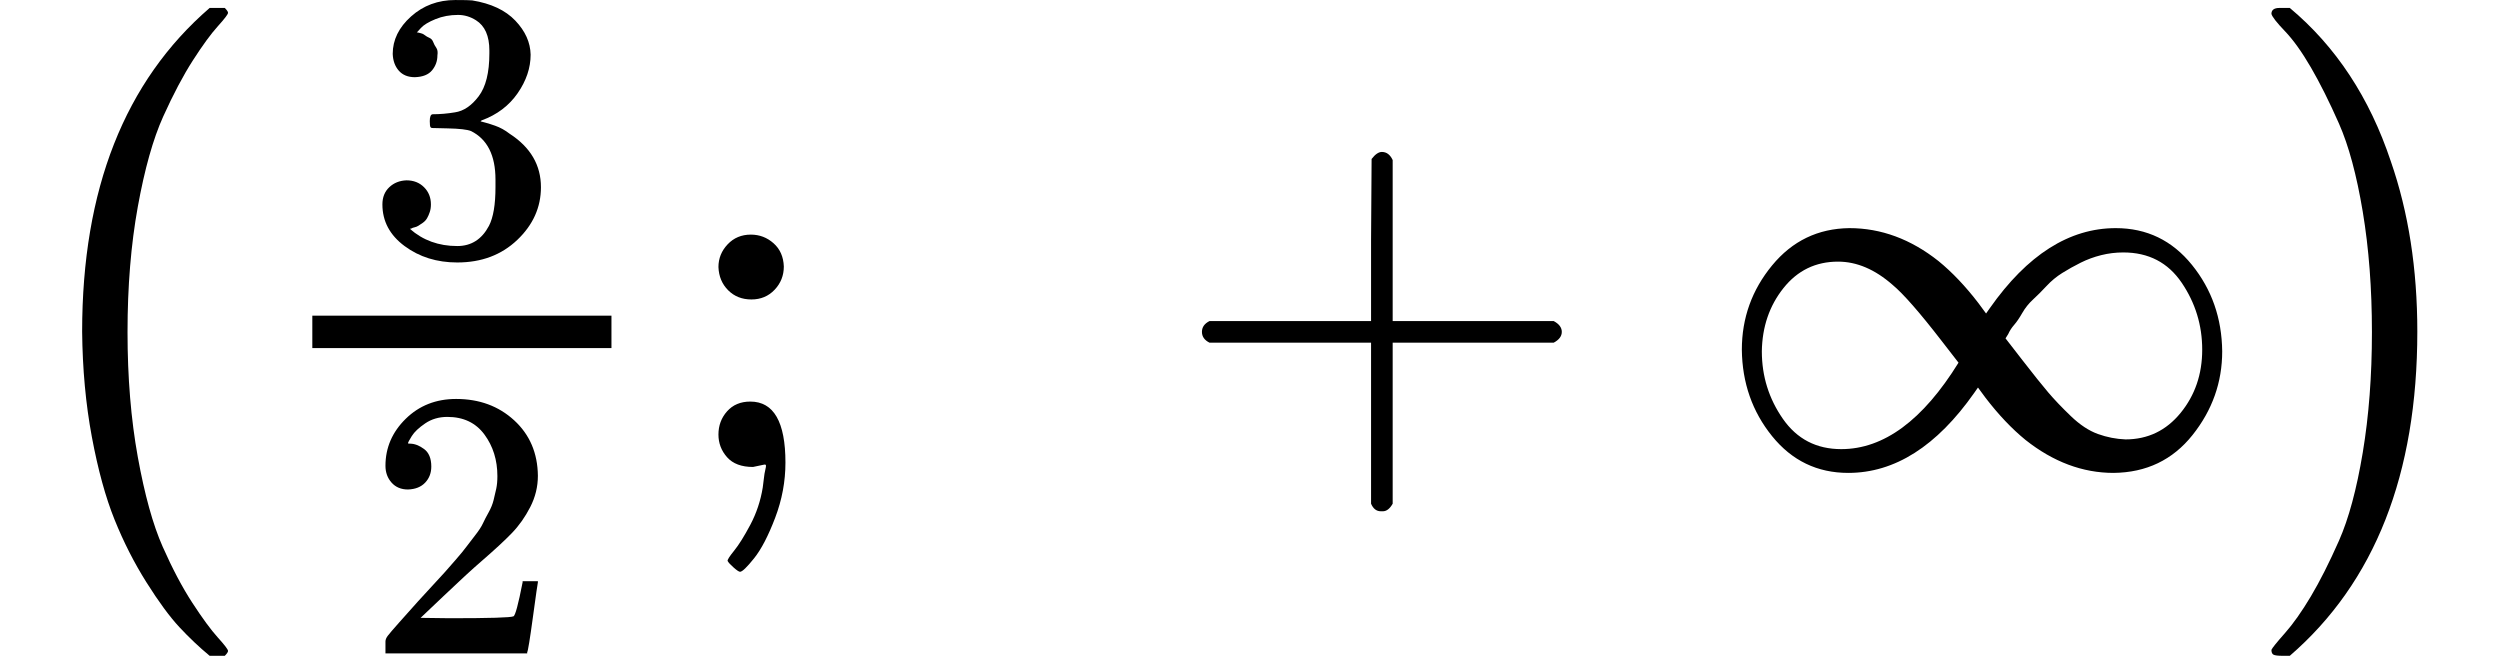 <svg xmlns="http://www.w3.org/2000/svg" width="10.468ex" height="2.746ex" role="img" focusable="false" viewBox="0 -864.2 4626.7 1213.7" xmlns:xlink="http://www.w3.org/1999/xlink" aria-hidden="true" style="vertical-align: -0.791ex;"><defs><path id="MJX-107-TEX-SO-28" d="M152 251Q152 646 388 850H416Q422 844 422 841Q422 837 403 816T357 753T302 649T255 482T236 250Q236 124 255 19T301 -147T356 -251T403 -315T422 -340Q422 -343 416 -349H388Q359 -325 332 -296T271 -213T212 -97T170 56T152 251Z"></path><path id="MJX-107-TEX-N-33" d="M127 463Q100 463 85 480T69 524Q69 579 117 622T233 665Q268 665 277 664Q351 652 390 611T430 522Q430 470 396 421T302 350L299 348Q299 347 308 345T337 336T375 315Q457 262 457 175Q457 96 395 37T238 -22Q158 -22 100 21T42 130Q42 158 60 175T105 193Q133 193 151 175T169 130Q169 119 166 110T159 94T148 82T136 74T126 70T118 67L114 66Q165 21 238 21Q293 21 321 74Q338 107 338 175V195Q338 290 274 322Q259 328 213 329L171 330L168 332Q166 335 166 348Q166 366 174 366Q202 366 232 371Q266 376 294 413T322 525V533Q322 590 287 612Q265 626 240 626Q208 626 181 615T143 592T132 580H135Q138 579 143 578T153 573T165 566T175 555T183 540T186 520Q186 498 172 481T127 463Z"></path><path id="MJX-107-TEX-N-32" d="M109 429Q82 429 66 447T50 491Q50 562 103 614T235 666Q326 666 387 610T449 465Q449 422 429 383T381 315T301 241Q265 210 201 149L142 93L218 92Q375 92 385 97Q392 99 409 186V189H449V186Q448 183 436 95T421 3V0H50V19V31Q50 38 56 46T86 81Q115 113 136 137Q145 147 170 174T204 211T233 244T261 278T284 308T305 340T320 369T333 401T340 431T343 464Q343 527 309 573T212 619Q179 619 154 602T119 569T109 550Q109 549 114 549Q132 549 151 535T170 489Q170 464 154 447T109 429Z"></path><path id="MJX-107-TEX-N-3B" d="M78 370Q78 394 95 412T138 430Q162 430 180 414T199 371Q199 346 182 328T139 310T96 327T78 370ZM78 60Q78 85 94 103T137 121Q202 121 202 8Q202 -44 183 -94T144 -169T118 -194Q115 -194 106 -186T95 -174Q94 -171 107 -155T137 -107T160 -38Q161 -32 162 -22T165 -4T165 4Q165 5 161 4T142 0Q110 0 94 18T78 60Z"></path><path id="MJX-107-TEX-N-A0" d=""></path><path id="MJX-107-TEX-N-2B" d="M56 237T56 250T70 270H369V420L370 570Q380 583 389 583Q402 583 409 568V270H707Q722 262 722 250T707 230H409V-68Q401 -82 391 -82H389H387Q375 -82 369 -68V230H70Q56 237 56 250Z"></path><path id="MJX-107-TEX-N-221E" d="M55 217Q55 305 111 373T254 442Q342 442 419 381Q457 350 493 303L507 284L514 294Q618 442 747 442Q833 442 888 374T944 214Q944 128 889 59T743 -11Q657 -11 580 50Q542 81 506 128L492 147L485 137Q381 -11 252 -11Q166 -11 111 57T55 217ZM907 217Q907 285 869 341T761 397Q740 397 720 392T682 378T648 359T619 335T594 310T574 285T559 263T548 246L543 238L574 198Q605 158 622 138T664 94T714 61T765 51Q827 51 867 100T907 217ZM92 214Q92 145 131 89T239 33Q357 33 456 193L425 233Q364 312 334 337Q285 380 233 380Q171 380 132 331T92 214Z"></path><path id="MJX-107-TEX-SO-29" d="M305 251Q305 -145 69 -349H56Q43 -349 39 -347T35 -338Q37 -333 60 -307T108 -239T160 -136T204 27T221 250T204 473T160 636T108 740T60 807T35 839Q35 850 50 850H56H69Q197 743 256 566Q305 425 305 251Z"></path></defs><g stroke="currentColor" fill="currentColor" stroke-width="0" transform="scale(1,-1)"><g data-mml-node="math"><g data-mml-node="TeXAtom" data-semantic-type="fenced" data-semantic-role="leftright" data-semantic-id="13" data-semantic-children="12" data-semantic-content="0,8" data-semantic-speech="left parenthesis three halves semicolon plus normal infinity right parenthesis" data-mjx-texclass="INNER"><g data-mml-node="mo" data-semantic-type="fence" data-semantic-role="open" data-semantic-id="0" data-semantic-parent="13" data-semantic-operator="fenced" transform="translate(0 -0.5)"><use data-c="28" xlink:href="#MJX-107-TEX-SO-28"></use></g><g data-mml-node="mrow" data-semantic-type="punctuated" data-semantic-role="sequence" data-semantic-id="12" data-semantic-children="3,4,11" data-semantic-content="4" data-semantic-parent="13" transform="translate(458,0)"><g data-mml-node="mfrac" data-semantic-type="fraction" data-semantic-role="vulgar" data-semantic-annotation="clearspeak:simple" data-semantic-id="3" data-semantic-children="1,2" data-semantic-parent="12"><g data-mml-node="mn" transform="translate(220,394) scale(0.707)" data-semantic-type="number" data-semantic-role="integer" data-semantic-font="normal" data-semantic-annotation="clearspeak:simple" data-semantic-id="1" data-semantic-parent="3"><use data-c="33" xlink:href="#MJX-107-TEX-N-33"></use></g><g data-mml-node="mn" transform="translate(220,-345) scale(0.707)" data-semantic-type="number" data-semantic-role="integer" data-semantic-font="normal" data-semantic-annotation="clearspeak:simple" data-semantic-id="2" data-semantic-parent="3"><use data-c="32" xlink:href="#MJX-107-TEX-N-32"></use></g><rect width="553.6" height="60" x="120" y="220"></rect></g><g data-mml-node="mo" data-semantic-type="punctuation" data-semantic-role="unknown" data-semantic-id="4" data-semantic-parent="12" data-semantic-operator="punctuated" transform="translate(793.6,0)"><use data-c="3B" xlink:href="#MJX-107-TEX-N-3B"></use></g><g data-mml-node="mrow" data-semantic-type="punctuated" data-semantic-role="text" data-semantic-id="11" data-semantic-children="5,9" data-semantic-parent="12" data-semantic-collapsed="(11 (c 10) 5 9)" transform="translate(1238.2,0)"><g data-mml-node="mtext" data-semantic-type="text" data-semantic-role="space" data-semantic-annotation="clearspeak:unit" data-semantic-id="5" data-semantic-parent="11"><use data-c="A0" xlink:href="#MJX-107-TEX-N-A0"></use></g><g data-mml-node="mrow" data-semantic-type="prefixop" data-semantic-role="positive" data-semantic-id="9" data-semantic-children="7" data-semantic-content="6" data-semantic-parent="11" transform="translate(472.2,0)"><g data-mml-node="mo" data-semantic-type="operator" data-semantic-role="addition" data-semantic-id="6" data-semantic-parent="9" data-semantic-operator="prefixop,+"><use data-c="2B" xlink:href="#MJX-107-TEX-N-2B"></use></g><g data-mml-node="mi" data-semantic-type="identifier" data-semantic-role="unknown" data-semantic-font="normal" data-semantic-id="7" data-semantic-parent="9" transform="translate(1000.2,0)"><use data-c="221E" xlink:href="#MJX-107-TEX-N-221E"></use></g></g></g></g><g data-mml-node="mo" data-semantic-type="fence" data-semantic-role="close" data-semantic-id="8" data-semantic-parent="13" data-semantic-operator="fenced" transform="translate(4168.7,0) translate(0 -0.5)"><use data-c="29" xlink:href="#MJX-107-TEX-SO-29"></use></g></g></g></g></svg>